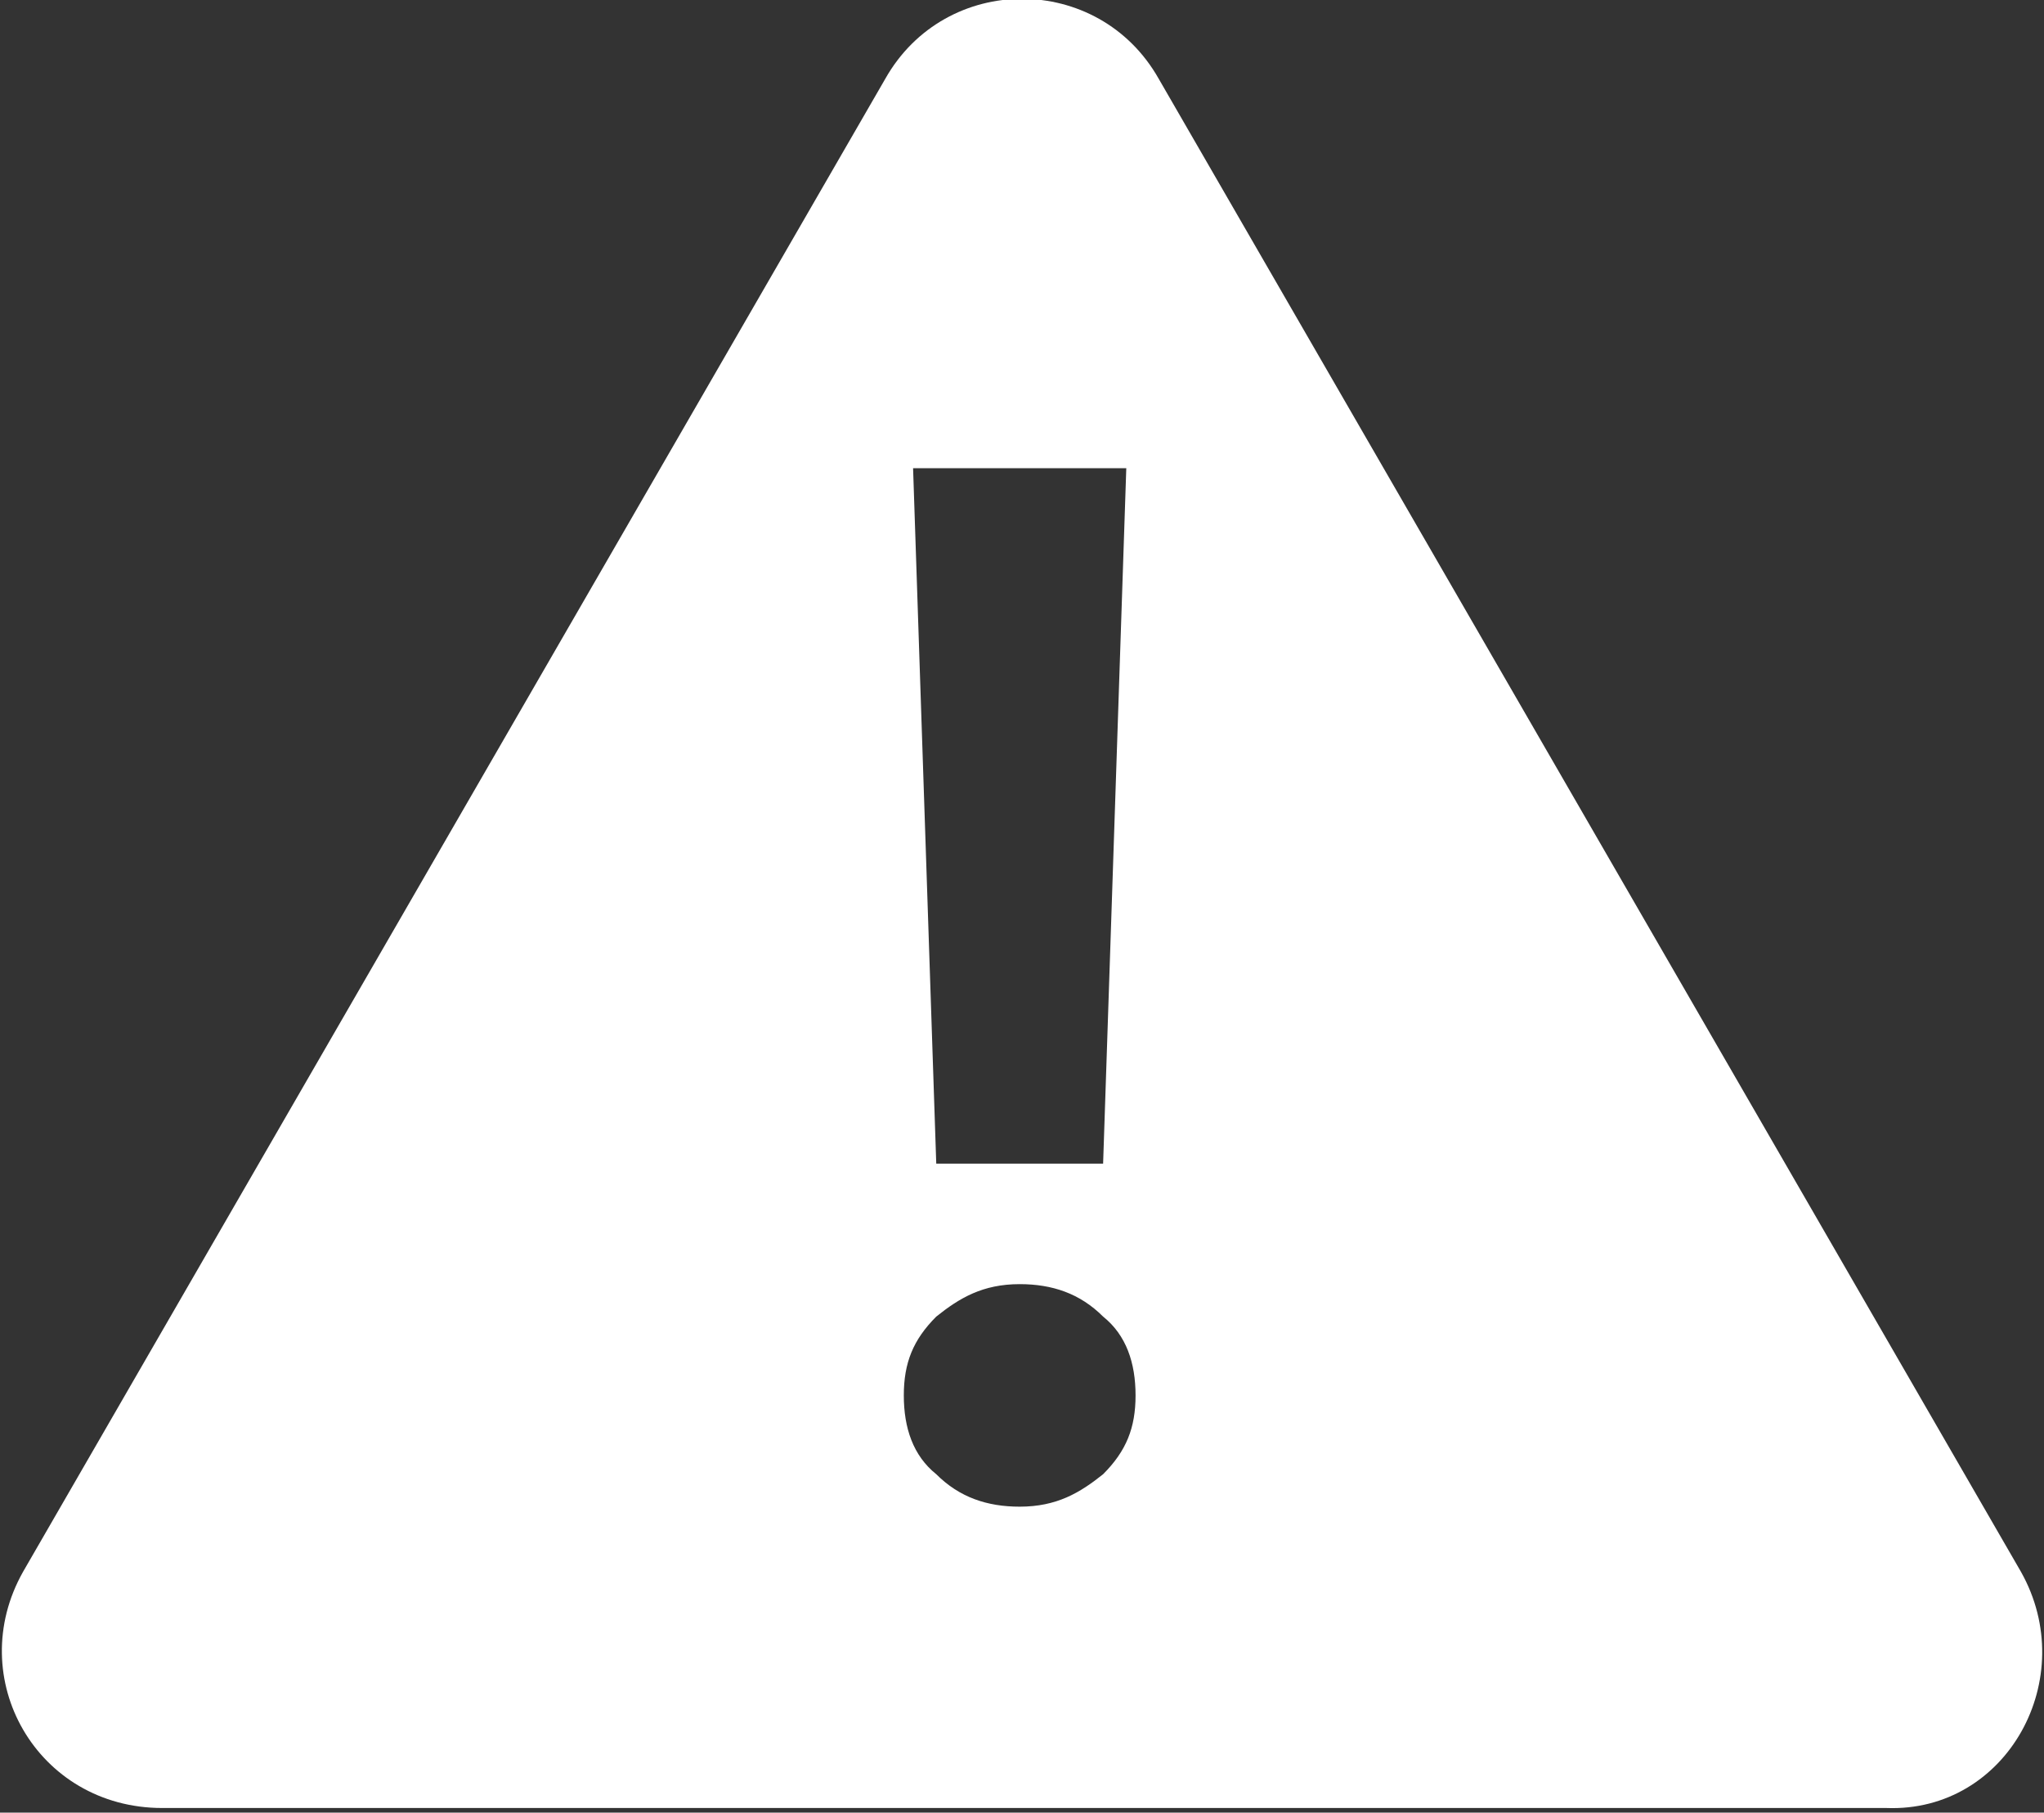<?xml version="1.0" encoding="utf-8"?>
<!-- Generator: Adobe Illustrator 21.0.0, SVG Export Plug-In . SVG Version: 6.00 Build 0)  -->
<svg version="1.1" id="Layer_1" xmlns="http://www.w3.org/2000/svg" xmlns:xlink="http://www.w3.org/1999/xlink" x="0px" y="0px"
	 viewBox="0 0 44.1 39.1" style="enable-background:new 0 0 44.1 39.1;" xml:space="preserve">
<rect x="0" y="0" width="44.1" height="39.1" fill="#333333" stroke="none"/>
<style type="text/css">
	.st0{fill:#FFFFFF;}
</style>
<path class="st0" d="M43.6,33.9L25,1.7c-1.3-2.3-4.6-2.3-5.9,0L0.5,33.9c-1.3,2.3,0.3,5.1,3,5.1h37.2C43.3,39.1,44.9,36.2,43.6,33.9
	z M24.3,10.1l-0.5,15h-3.6l-0.5-15H24.3z M23.8,31.8c-0.5,0.4-1,0.7-1.8,0.7c-0.7,0-1.3-0.2-1.8-0.7c-0.5-0.4-0.7-1-0.7-1.7
	s0.2-1.2,0.7-1.7c0.5-0.4,1-0.7,1.8-0.7c0.7,0,1.3,0.2,1.8,0.7c0.5,0.4,0.7,1,0.7,1.7S24.3,31.3,23.8,31.8z"/>
</svg>

